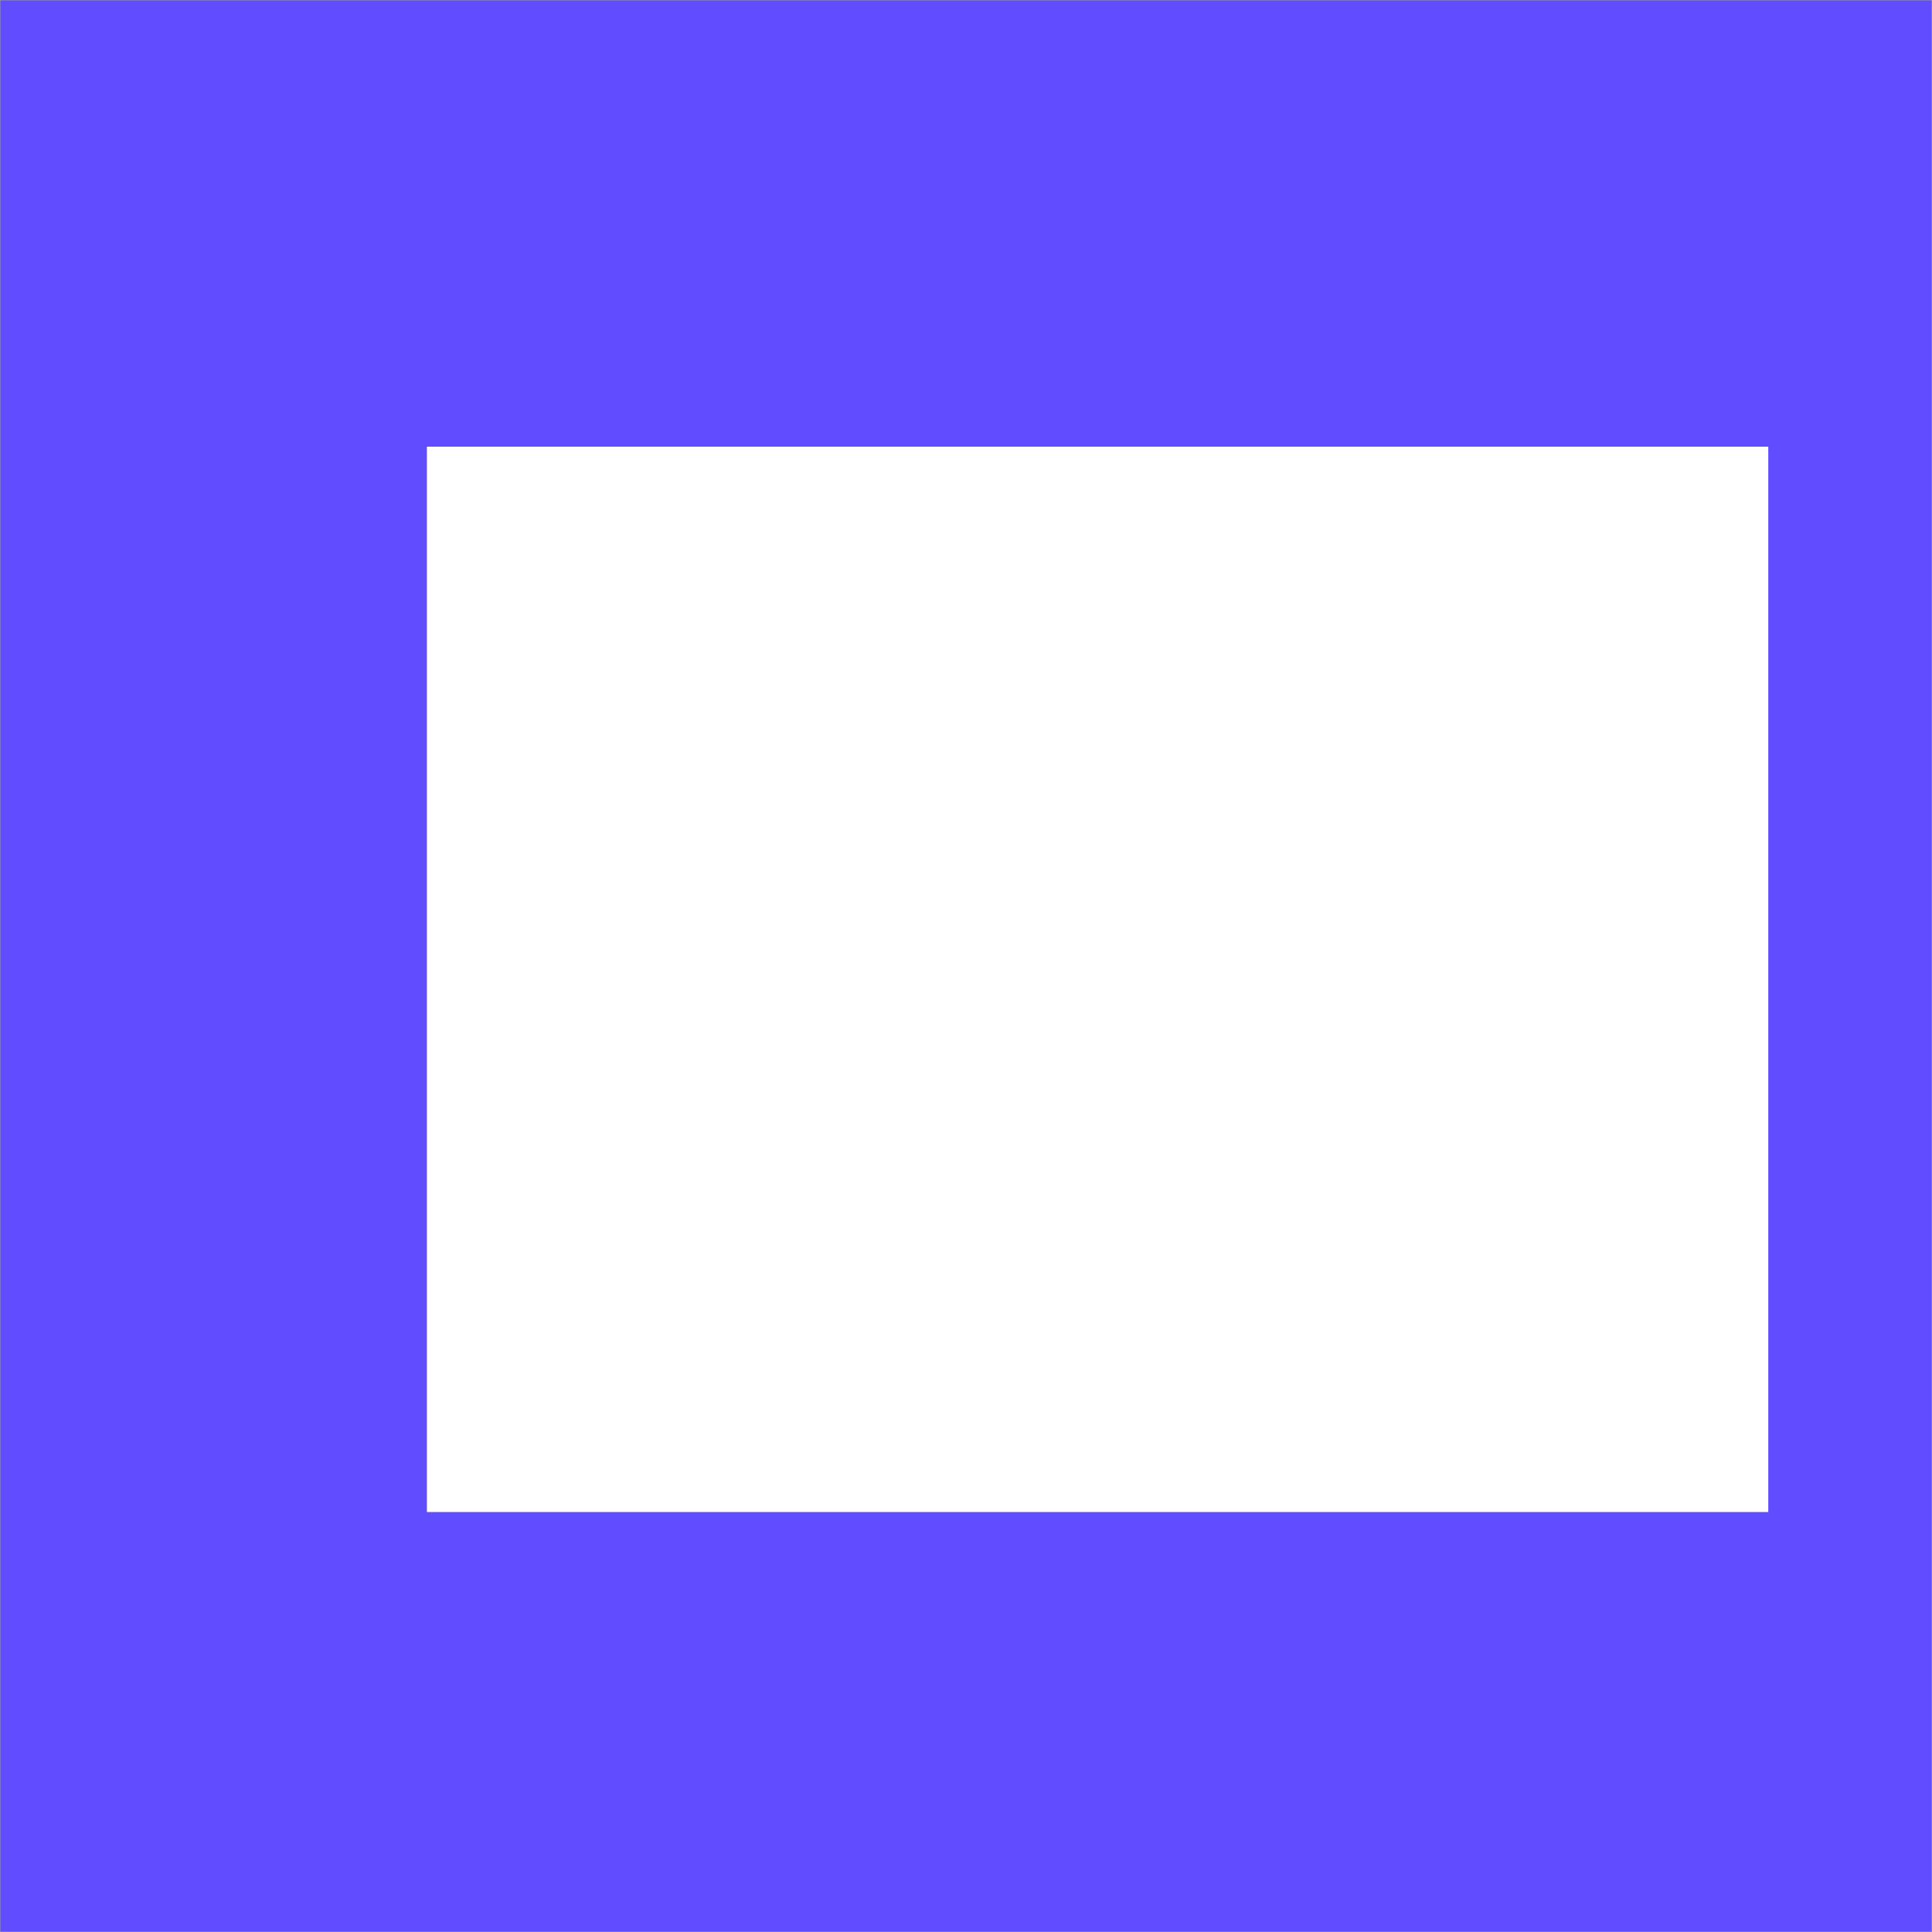 <?xml version="1.0" encoding="UTF-8" standalone="no"?>
<!-- Created with Inkscape (http://www.inkscape.org/) -->

<svg
   xmlns:dc="http://purl.org/dc/elements/1.1/"
   xmlns:cc="http://creativecommons.org/ns#"
   xmlns:rdf="http://www.w3.org/1999/02/22-rdf-syntax-ns#"
   xmlns:svg="http://www.w3.org/2000/svg"
   xmlns="http://www.w3.org/2000/svg"
   xmlns:sodipodi="http://sodipodi.sourceforge.net/DTD/sodipodi-0.dtd"
   xmlns:inkscape="http://www.inkscape.org/namespaces/inkscape"
   width="1000"
   height="1000"
   viewBox="0 0 1000 1000"
   version="1.1"
   id="svg8"
   inkscape:version="0.92.3 (2405546, 2018-03-11)"
   sodipodi:docname="icon.svg">
  <rect x="0" y="0" width="1000" height="1000" fill="#333333" stroke="none"/>
  <defs
     id="defs2" />
  <sodipodi:namedview
     id="base"
     pagecolor="#ffffff"
     bordercolor="#666666"
     borderopacity="1.0"
     inkscape:pageopacity="0.0"
     inkscape:pageshadow="2"
     inkscape:zoom="0.35"
     inkscape:cx="578.57143"
     inkscape:cy="102.85714"
     inkscape:document-units="px"
     inkscape:current-layer="layer1"
     showgrid="false"
     units="px"
     inkscape:pagecheckerboard="true"
     inkscape:window-width="3098"
     inkscape:window-height="1689"
     inkscape:window-x="102"
     inkscape:window-y="55"
     inkscape:window-maximized="1" />
  <g
     inkscape:label="Layer 1"
     inkscape:groupmode="layer"
     id="layer1"
     transform="translate(0,-122.52)">
    <rect
       style="opacity:1;fill:#5f4dff;fill-opacity:1;stroke:#9f9f9f;stroke-width:0.378;stroke-linecap:round;stroke-linejoin:round;stroke-miterlimit:4;stroke-dasharray:none;stroke-opacity:1;paint-order:stroke markers fill"
       id="rect815"
       width="1000"
       height="1000"
       x="0"
       y="122.52" />
    <flowRoot
       xml:space="preserve"
       id="flowRoot817"
       style="font-style:normal;font-variant:normal;font-weight:normal;font-stretch:normal;font-size:400px;line-height:1.25;font-family:Ubuntu;-inkscape-font-specification:Ubuntu;letter-spacing:0px;word-spacing:0px;fill:#ffffff;fill-opacity:1;stroke:none"
       transform="translate(55.254,188.008)"><flowRegion
         id="flowRegion819"
         style="font-style:normal;font-variant:normal;font-weight:normal;font-stretch:normal;font-size:400px;font-family:Ubuntu;-inkscape-font-specification:Ubuntu;fill:#ffffff;fill-opacity:1"><rect
           id="rect821"
           width="694.286"
           height="551.429"
           x="165.714"
           y="165.714"
           style="font-style:normal;font-variant:normal;font-weight:normal;font-stretch:normal;font-size:400px;font-family:Ubuntu;-inkscape-font-specification:Ubuntu;fill:#ffffff;fill-opacity:1" /></flowRegion><flowPara
         id="flowPara823">scc</flowPara></flowRoot>  </g>
</svg>

